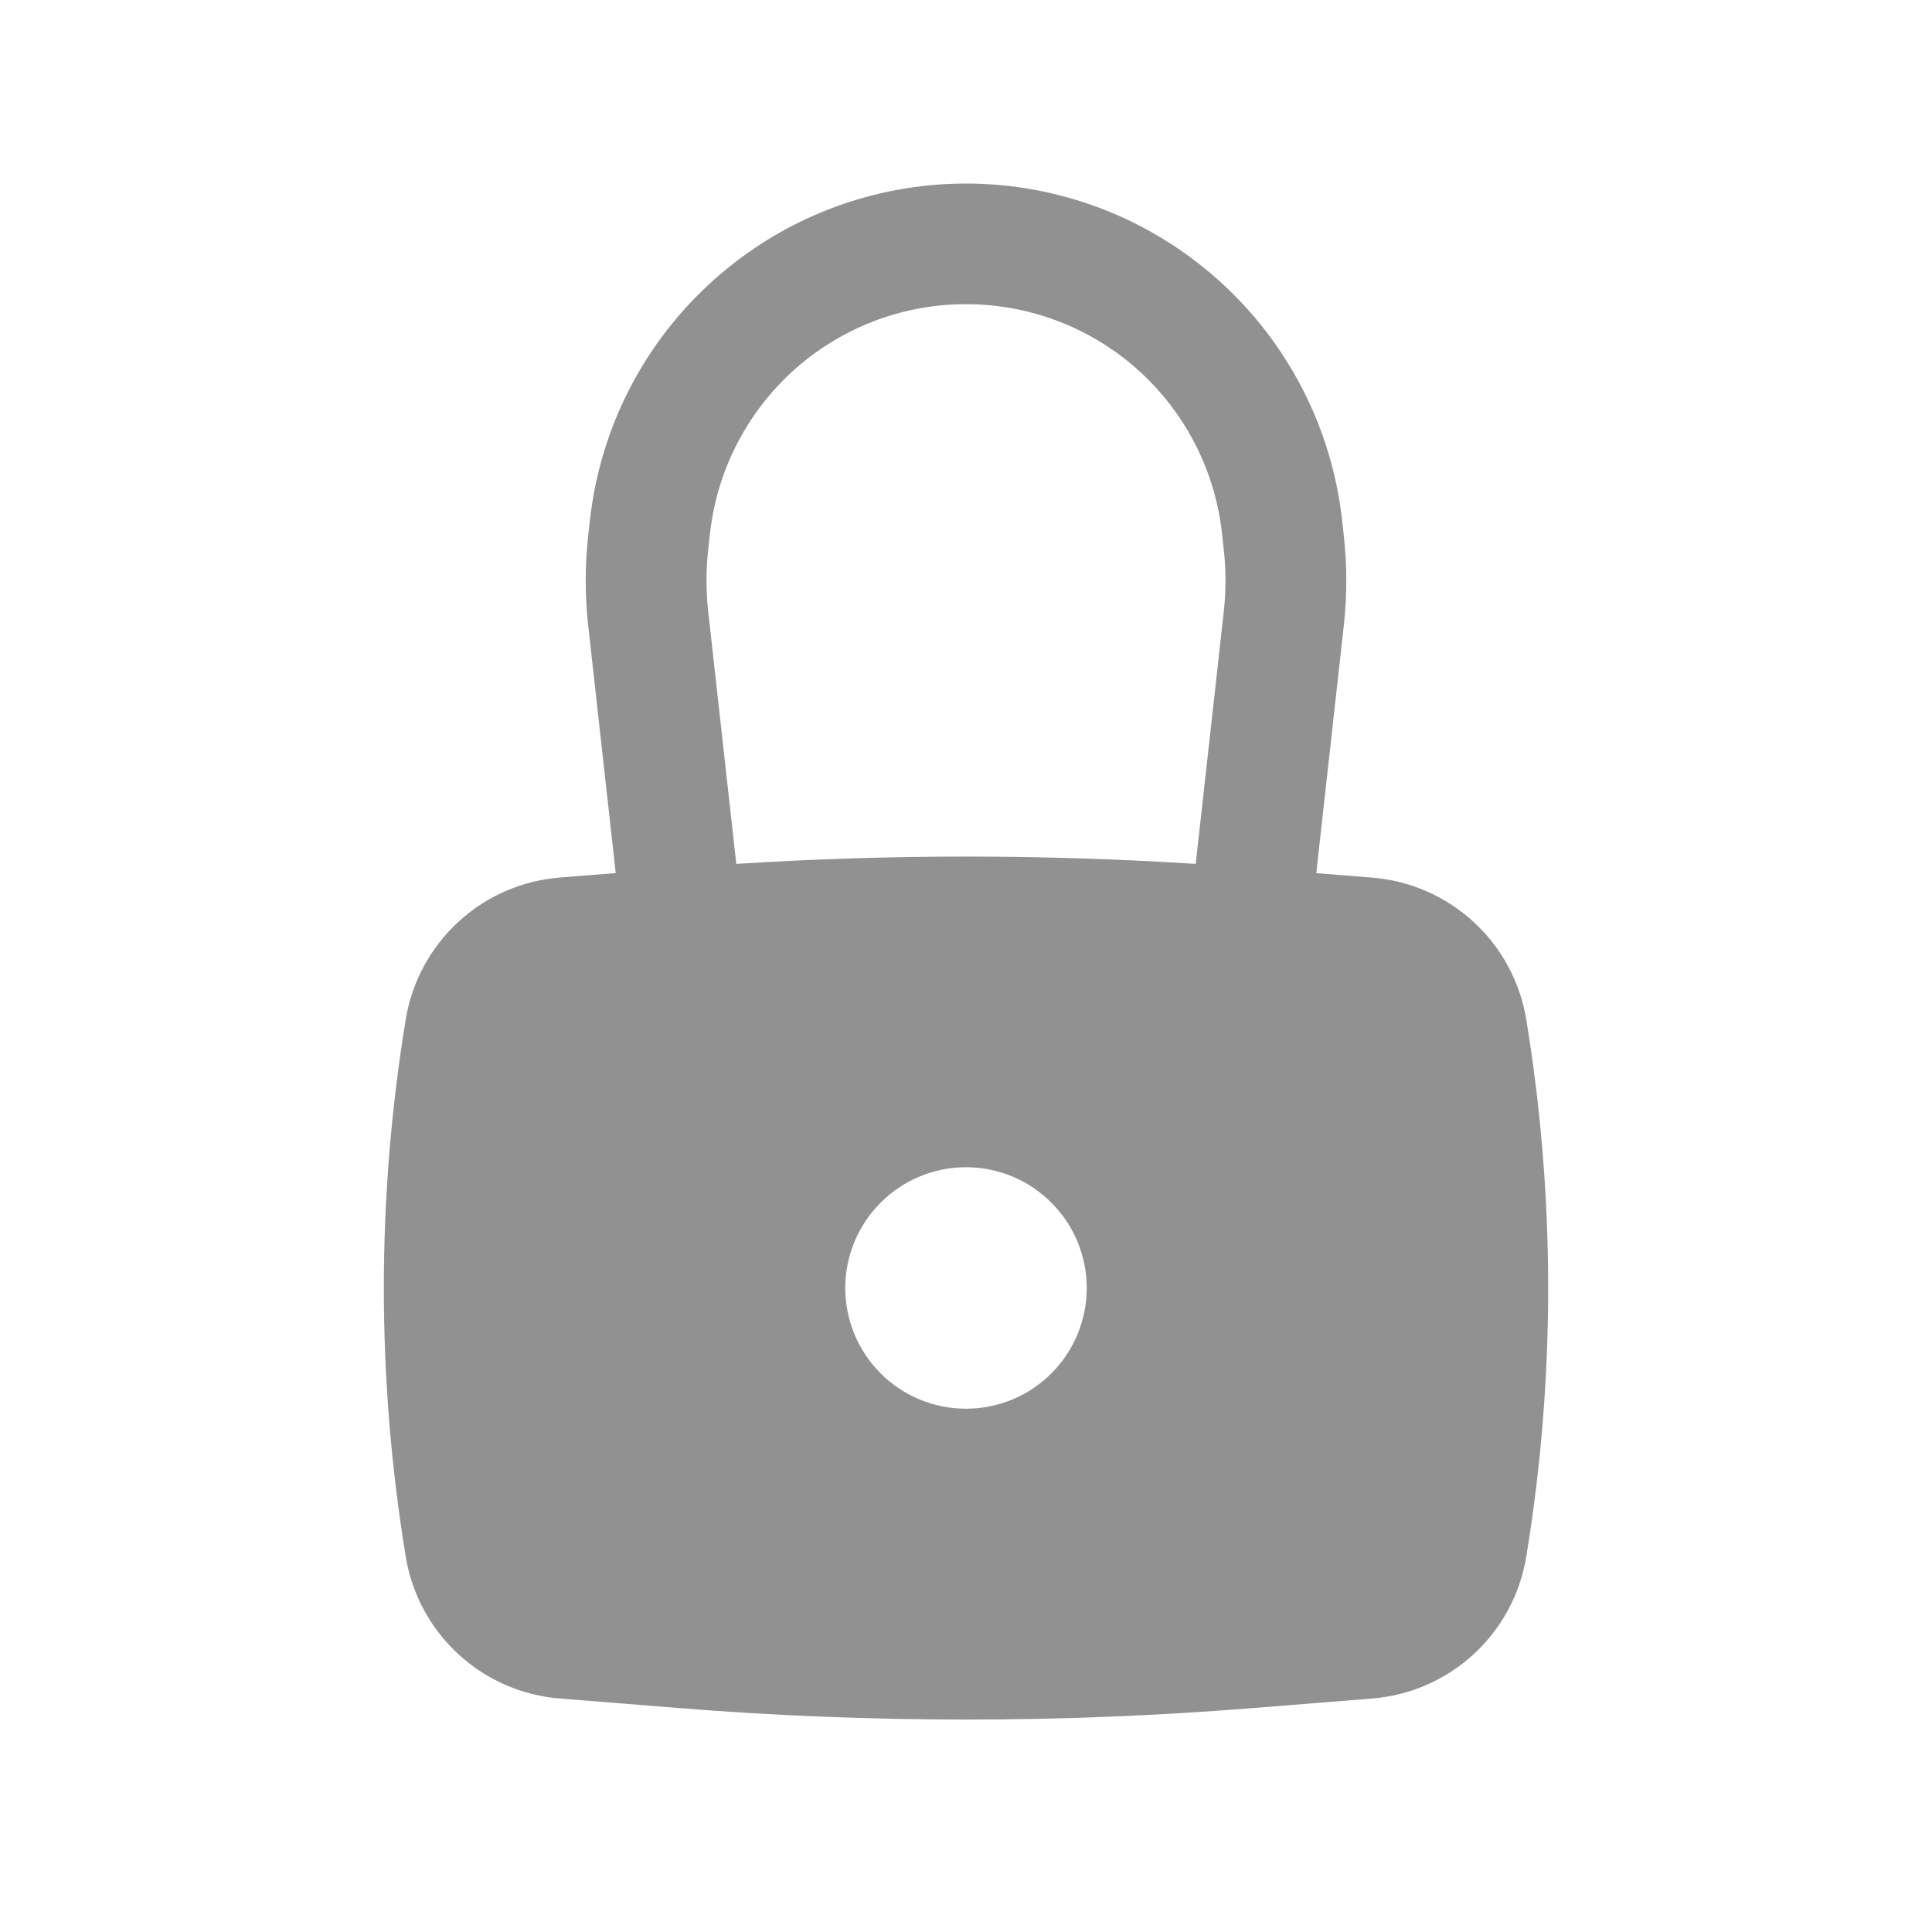 <svg width="20" height="20" viewBox="0 0 20 20" fill="none" xmlns="http://www.w3.org/2000/svg">
<path fill-rule="evenodd" clip-rule="evenodd" d="M6.088 6.465L6.374 9.038L5.796 9.084C5.404 9.115 5.033 9.277 4.744 9.544C4.455 9.81 4.263 10.166 4.2 10.554C3.898 12.395 3.898 14.272 4.2 16.113C4.263 16.501 4.455 16.857 4.744 17.123C5.033 17.39 5.404 17.552 5.796 17.583L7.042 17.683C9.011 17.84 10.989 17.84 12.957 17.683L14.204 17.583C14.596 17.552 14.966 17.39 15.256 17.124C15.545 16.857 15.737 16.502 15.8 16.113C16.102 14.273 16.102 12.396 15.8 10.555C15.737 10.167 15.545 9.811 15.256 9.545C14.966 9.278 14.596 9.116 14.204 9.085L13.626 9.039L13.912 6.466C13.945 6.161 13.945 5.857 13.912 5.553L13.893 5.383C13.786 4.425 13.329 3.54 12.611 2.898C11.893 2.255 10.963 1.9 10 1.9C9.036 1.9 8.107 2.255 7.389 2.898C6.67 3.54 6.214 4.425 6.107 5.383L6.088 5.553C6.055 5.857 6.055 6.163 6.088 6.466M10.312 3.167C9.962 3.126 9.609 3.154 9.27 3.25C8.932 3.346 8.617 3.509 8.341 3.727C8.066 3.946 7.837 4.217 7.667 4.525C7.496 4.832 7.389 5.171 7.35 5.52L7.331 5.691C7.308 5.902 7.308 6.116 7.331 6.328L7.622 8.943C9.205 8.842 10.794 8.842 12.378 8.943L12.669 6.327C12.692 6.115 12.692 5.902 12.669 5.691L12.65 5.52C12.584 4.921 12.316 4.362 11.892 3.935C11.467 3.507 10.91 3.237 10.312 3.167ZM10 12.083C9.668 12.083 9.351 12.215 9.116 12.45C8.882 12.684 8.75 13.002 8.75 13.333C8.75 13.665 8.882 13.983 9.116 14.217C9.351 14.452 9.668 14.583 10 14.583C10.332 14.583 10.649 14.452 10.884 14.217C11.118 13.983 11.25 13.665 11.25 13.333C11.25 13.002 11.118 12.684 10.884 12.45C10.649 12.215 10.332 12.083 10 12.083Z" fill="#919191"/>
</svg>
